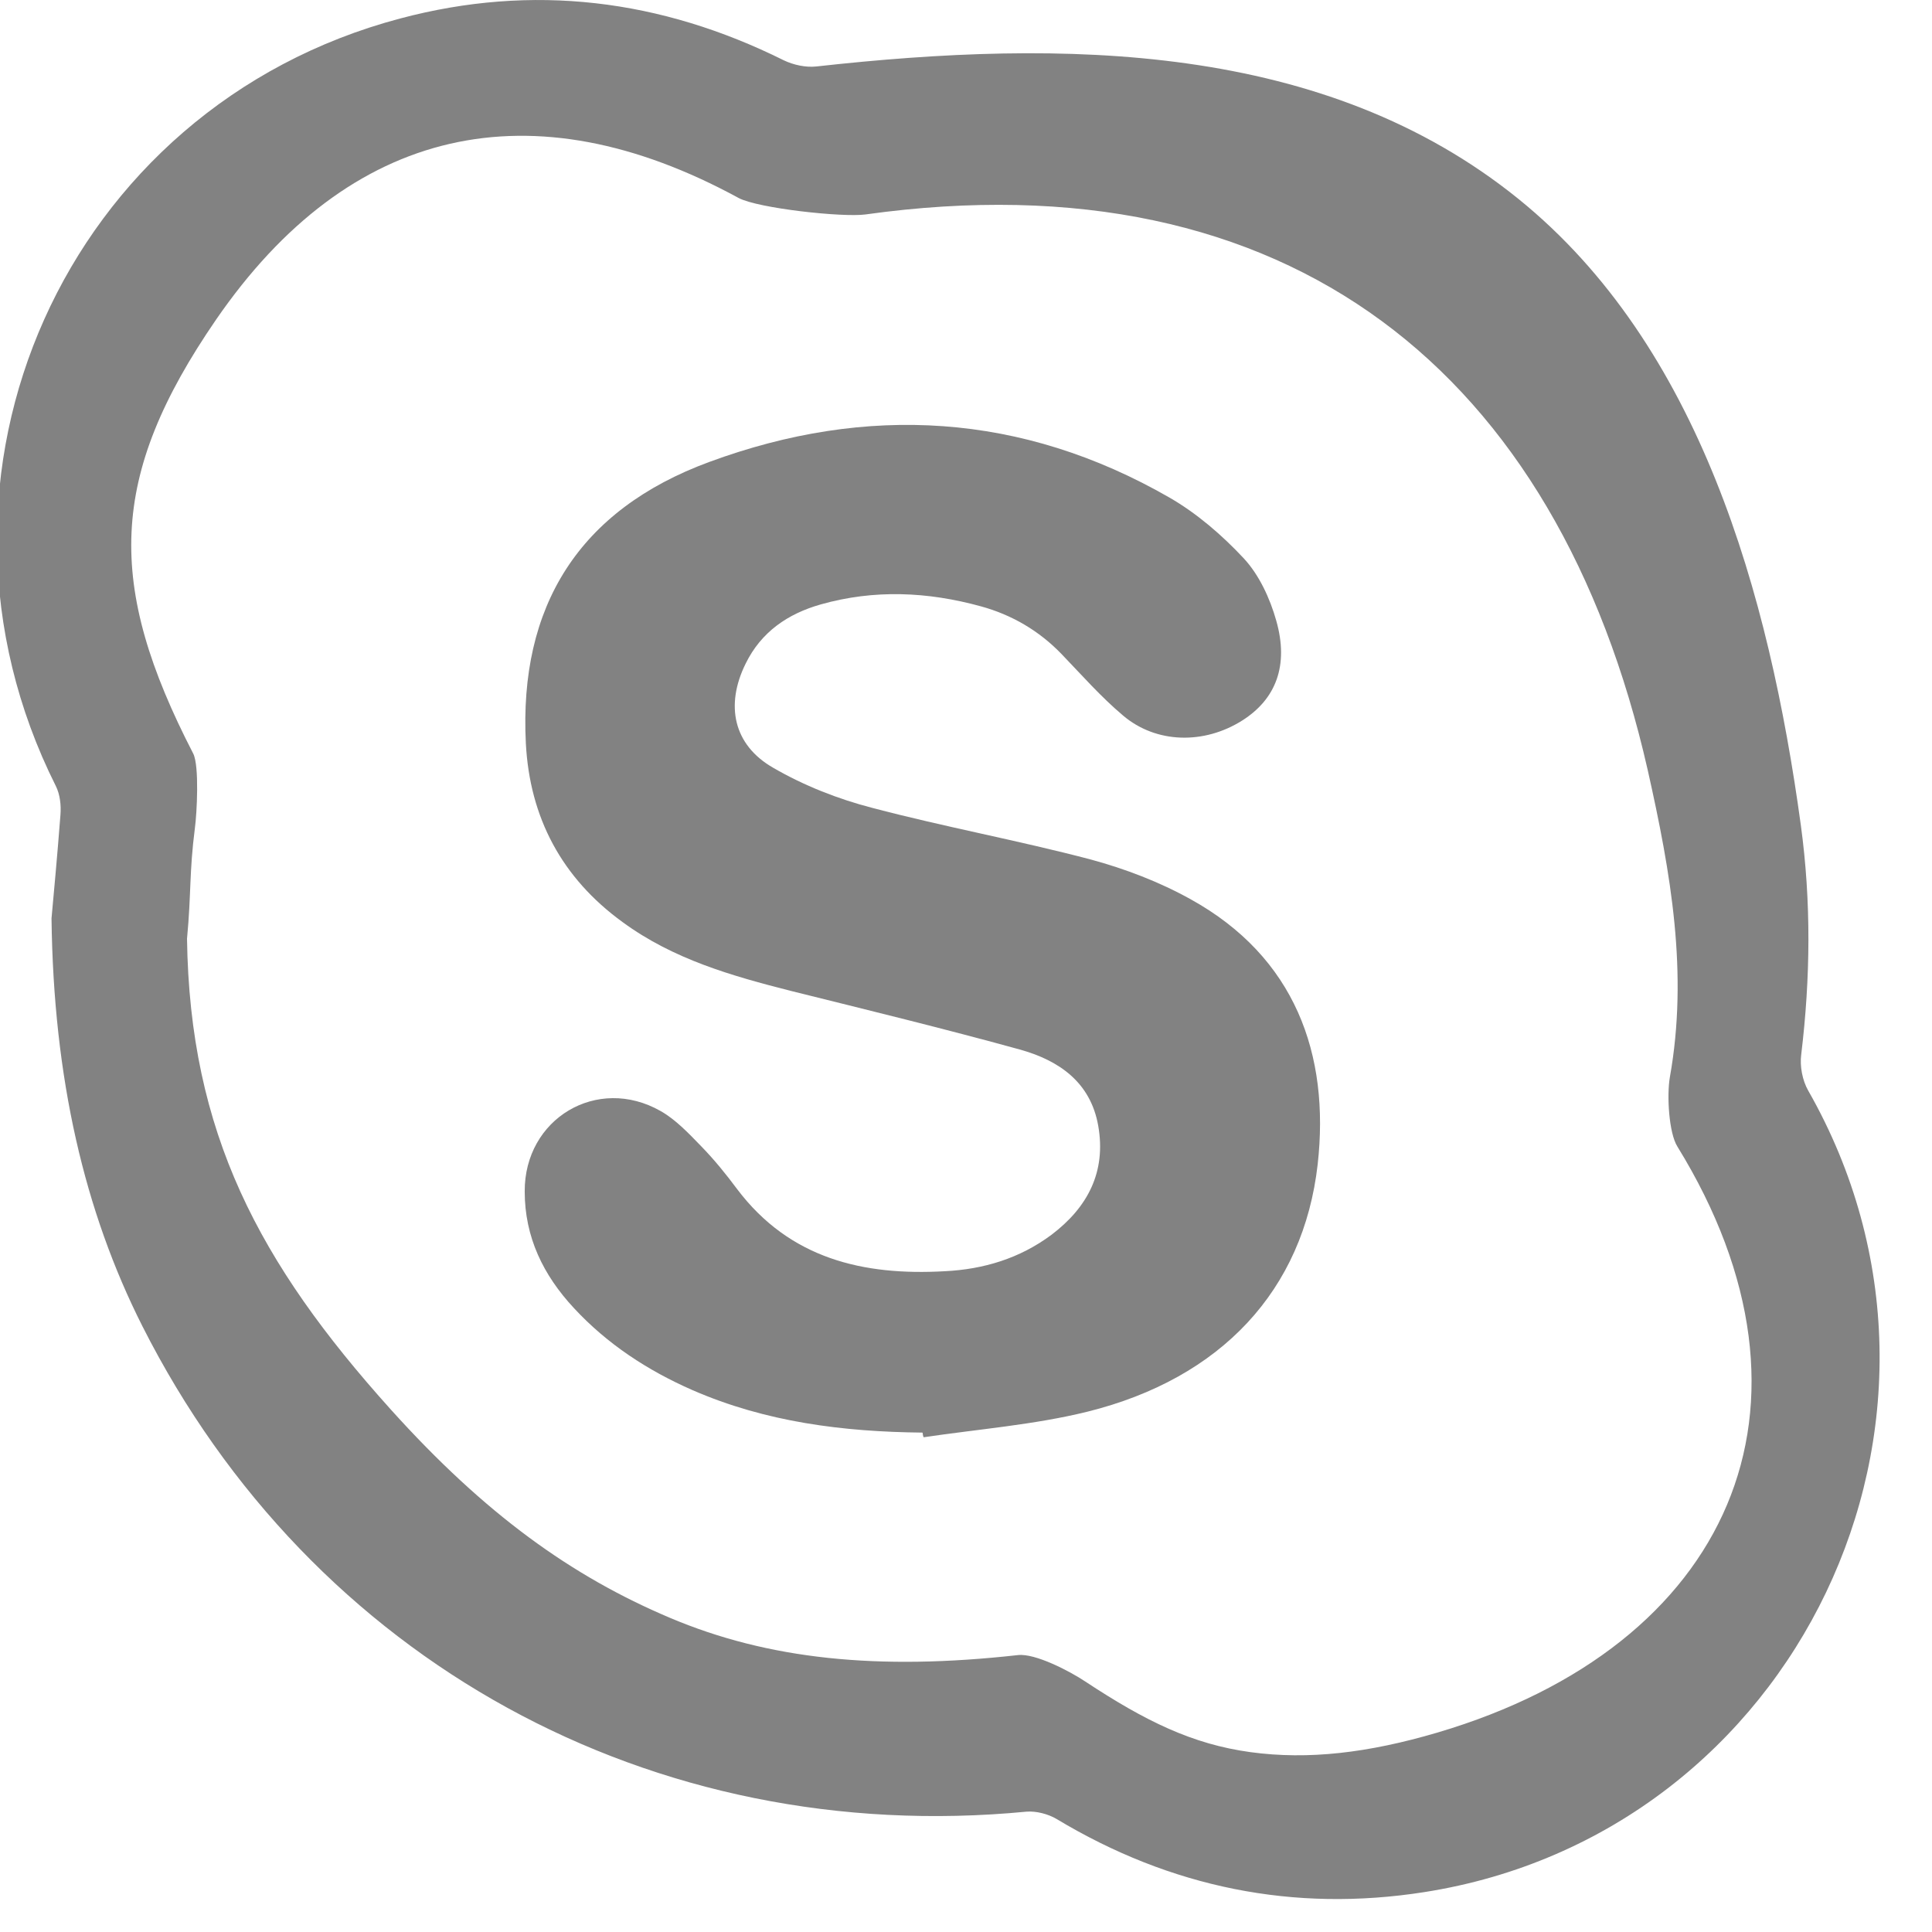 <svg width="39" height="39" xmlns="http://www.w3.org/2000/svg" fill="#828282">
  <path d="m1.04,18.537c0.039,-0.43 0.117,-1.258 0.18,-2.086c0.016,-0.195 -0.008,-0.414 -0.094,-0.586c-3.133,-6.25 0.195,-13.703 6.953,-15.492c2.672,-0.711 5.258,-0.391 7.742,0.844c0.195,0.094 0.445,0.148 0.656,0.125c5,-0.555 10.256,-0.496 14.178,2.676c3.656,2.961 5.056,7.957 5.697,12.637c0.211,1.547 0.195,3.086 0.008,4.633c-0.031,0.234 0.024,0.523 0.141,0.727c3.773,6.617 -0.227,15 -7.75,16.18c-2.641,0.414 -5.125,-0.094 -7.422,-1.476c-0.172,-0.102 -0.414,-0.164 -0.609,-0.148c-7.555,0.727 -14.43,-3.047 -17.844,-9.797c-1.172,-2.32 -1.797,-5.008 -1.836,-8.234zm2.735,0.406c0.055,3.922 1.449,6.548 4.113,9.509c1.906,2.117 3.655,3.368 5.636,4.206c1.981,0.838 4.193,1.068 7.025,0.752c0.352,-0.039 1.05,0.328 1.355,0.531c1.219,0.805 2.168,1.268 3.337,1.428c1.169,0.16 2.382,0.016 3.776,-0.395c5.898,-1.742 8.077,-6.58 4.843,-11.83c-0.172,-0.274 -0.215,-1.03 -0.152,-1.397c0.375,-2.102 0.022,-4.118 -0.447,-6.204c-1.82,-8.023 -7.237,-12.409 -15.792,-11.214c-0.453,0.062 -2.162,-0.122 -2.56,-0.333c-4.172,-2.273 -7.851,-1.46 -10.546,2.454c-2.18,3.172 -2.22,5.357 -0.462,8.763c0.125,0.25 0.073,1.208 0.034,1.497c-0.117,0.906 -0.073,1.325 -0.159,2.231z"/>
  <path d="m18.624,28.919c-1.602,-0.016 -3.164,-0.211 -4.649,-0.859c-0.906,-0.398 -1.719,-0.93 -2.391,-1.656c-0.617,-0.664 -0.992,-1.43 -0.992,-2.352c-0.008,-1.469 1.461,-2.352 2.742,-1.625c0.305,0.172 0.57,0.453 0.82,0.711c0.266,0.273 0.5,0.562 0.727,0.867c1.062,1.406 2.547,1.75 4.195,1.656c0.781,-0.039 1.508,-0.258 2.148,-0.734c0.734,-0.555 1.109,-1.273 0.945,-2.203c-0.156,-0.883 -0.797,-1.32 -1.586,-1.539c-1.531,-0.422 -3.07,-0.797 -4.609,-1.18c-1.203,-0.305 -2.383,-0.641 -3.406,-1.391c-1.227,-0.891 -1.875,-2.109 -1.953,-3.609c-0.141,-2.766 1.07,-4.711 3.703,-5.68c3.18,-1.172 6.312,-0.992 9.289,0.719c0.555,0.32 1.062,0.758 1.5,1.227c0.312,0.336 0.531,0.812 0.656,1.258c0.258,0.906 -0.008,1.586 -0.688,2.016c-0.766,0.484 -1.734,0.469 -2.406,-0.102c-0.445,-0.375 -0.836,-0.82 -1.242,-1.242c-0.453,-0.469 -1,-0.789 -1.625,-0.961c-1.078,-0.297 -2.156,-0.344 -3.234,-0.039c-0.664,0.188 -1.203,0.555 -1.516,1.195c-0.414,0.836 -0.25,1.641 0.555,2.102c0.617,0.359 1.312,0.633 2.008,0.812c1.453,0.383 2.945,0.656 4.399,1.039c0.695,0.188 1.391,0.453 2.023,0.805c2.102,1.164 2.812,3.125 2.562,5.351c-0.289,2.539 -1.945,4.32 -4.648,4.992c-1.078,0.266 -2.203,0.352 -3.305,0.516c-0.016,-0.024 -0.016,-0.062 -0.023,-0.094z"/>
</svg>

